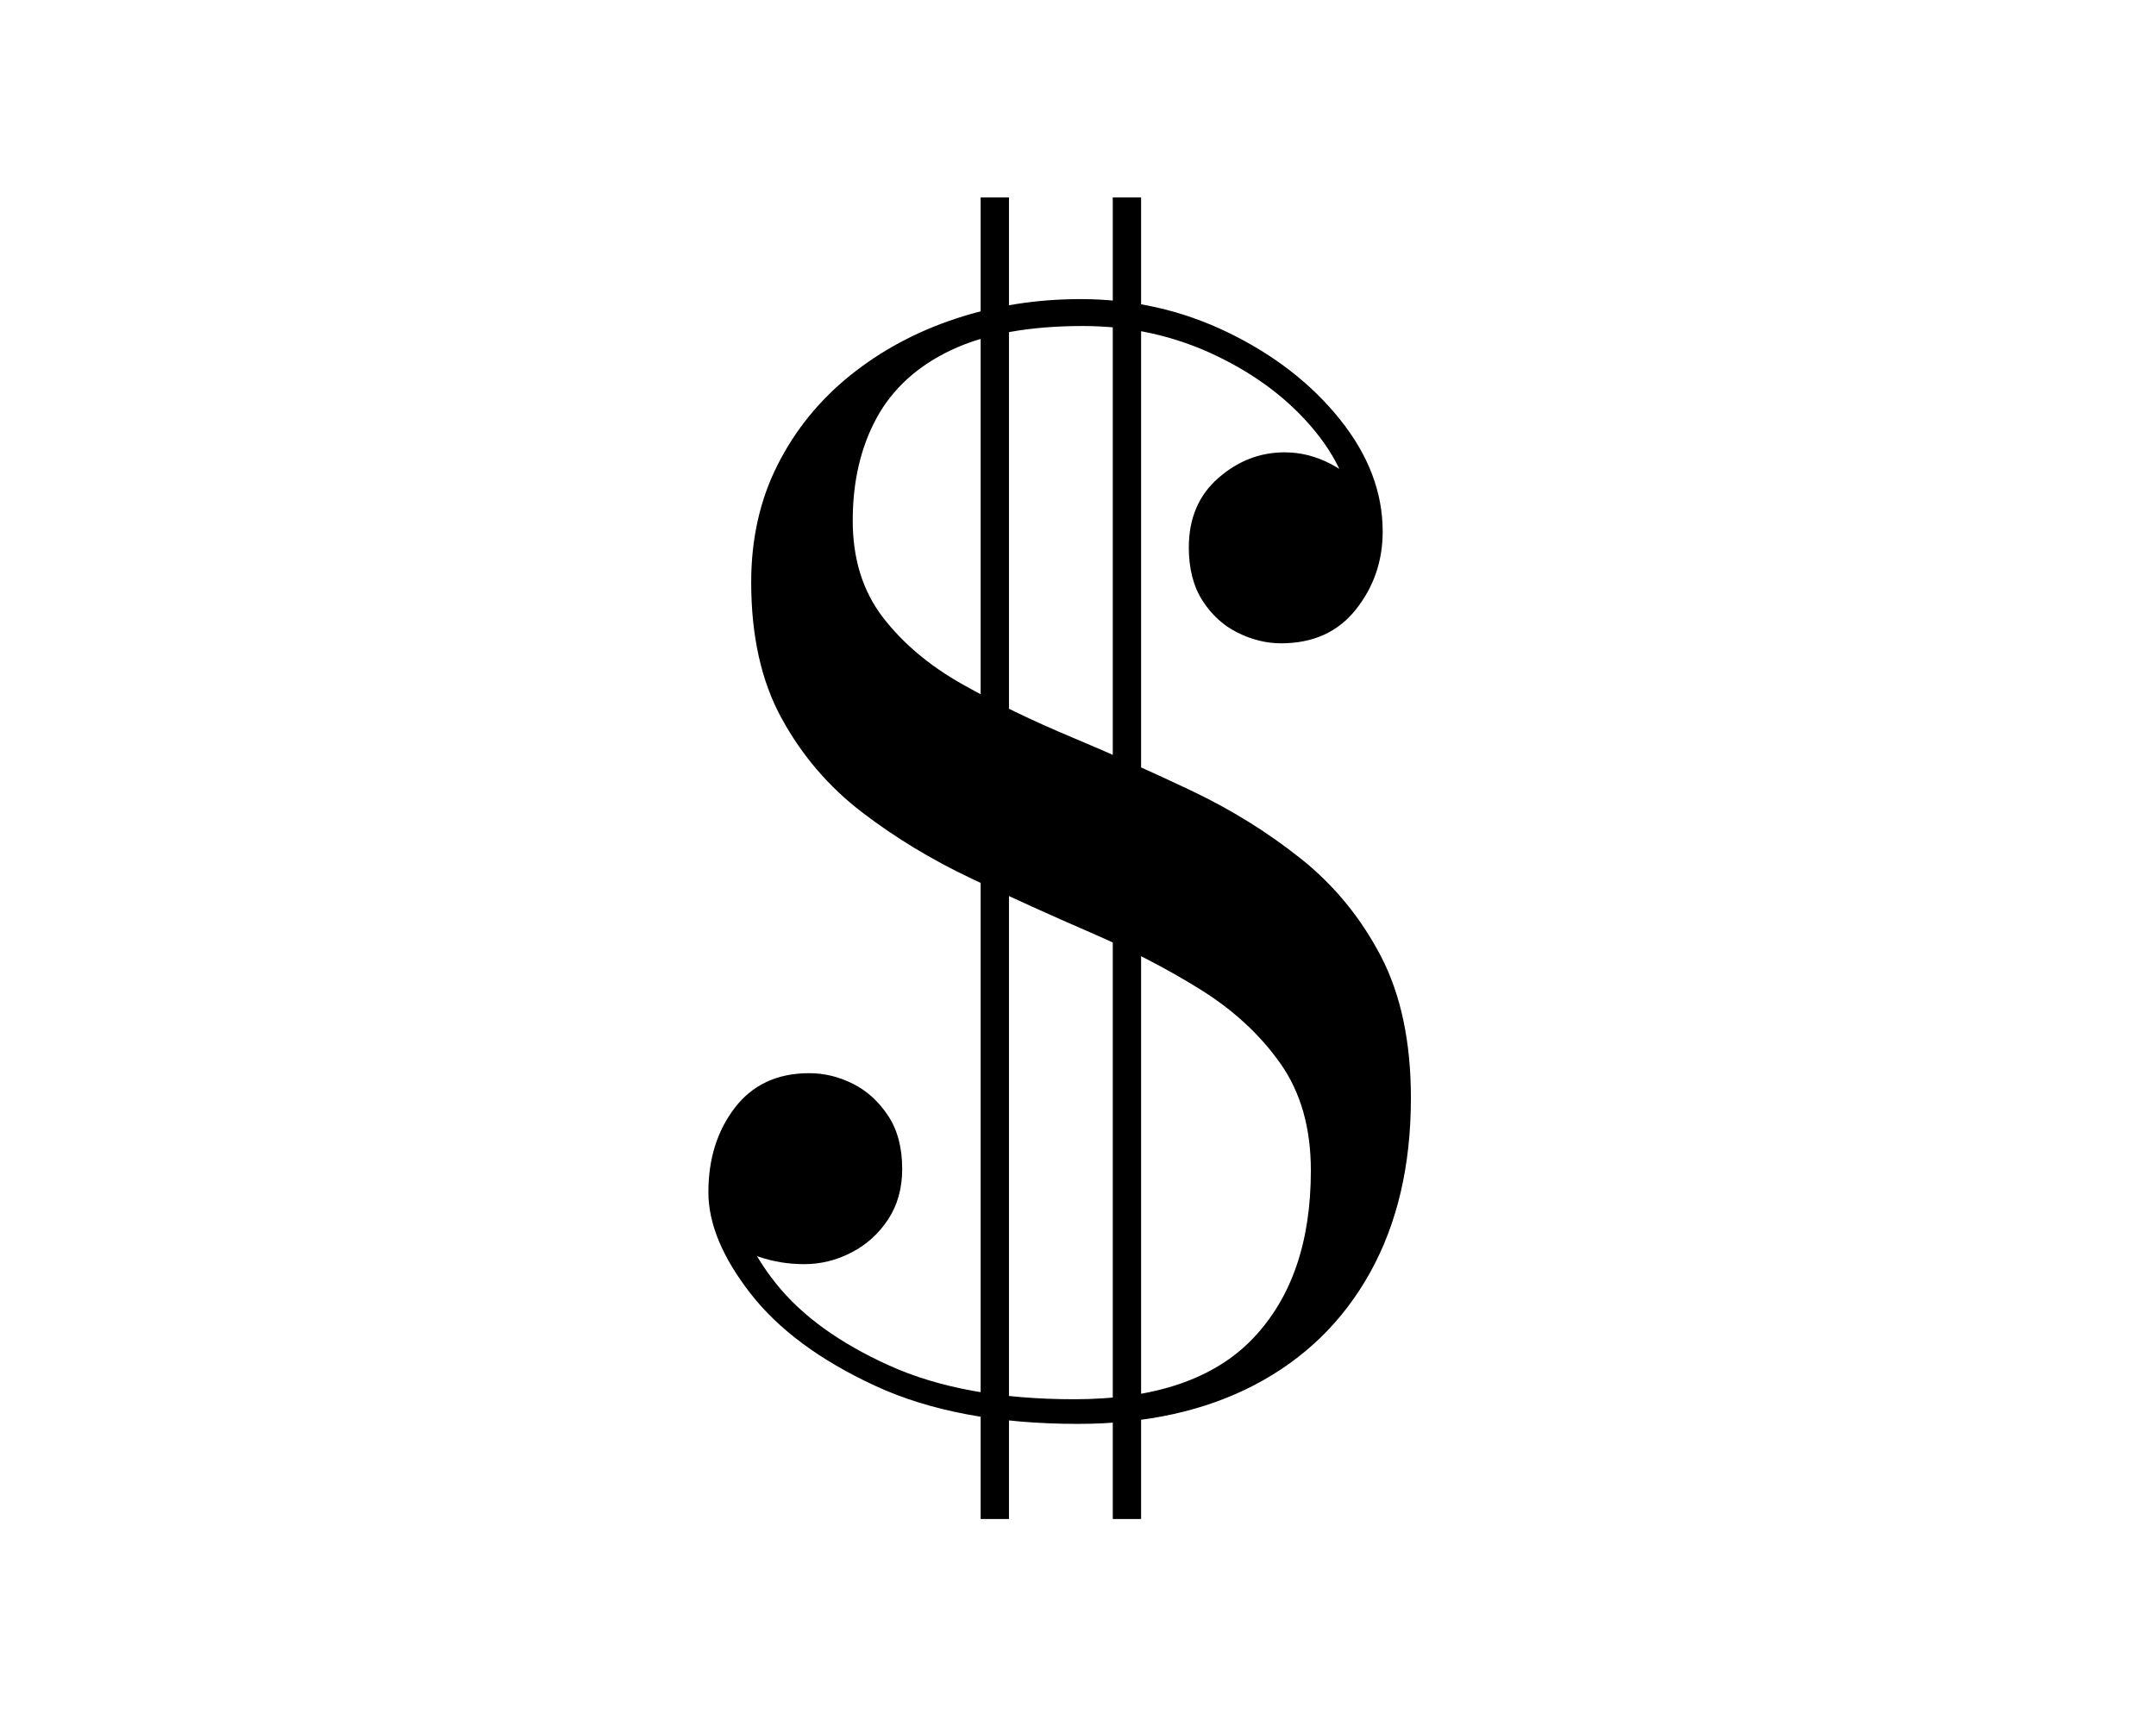 <svg width="287" height="229" viewBox="0 0 287 229" fill="none" xmlns="http://www.w3.org/2000/svg">
<path d="M143.485 189.597C132.793 189.597 123.786 187.903 116.479 184.517C109.164 181.13 103.64 177.037 99.906 172.239C96.173 167.44 94.299 162.944 94.299 158.753C94.299 154.303 95.475 150.552 97.827 147.492C100.179 144.432 103.48 142.898 107.73 142.898C109.725 142.898 111.66 143.369 113.527 144.303C115.394 145.237 116.957 146.657 118.216 148.555C119.476 150.453 120.098 152.822 120.098 155.662C120.098 158.244 119.469 160.484 118.216 162.382C116.957 164.288 115.333 165.754 113.337 166.779C111.342 167.812 109.247 168.328 107.054 168.328C104.99 168.328 102.995 168.009 101.067 167.364C99.132 166.718 97.554 165.686 96.332 164.273C95.111 162.853 94.496 161.016 94.496 158.76H98.168C98.168 162.565 99.876 166.612 103.291 170.894C106.705 175.185 111.729 178.822 118.361 181.821C124.993 184.821 133.211 186.316 142.999 186.316C153.691 186.316 161.613 183.628 166.766 178.245C171.918 172.861 174.498 165.405 174.498 155.86C174.498 150.188 173.147 145.434 170.438 141.6C167.729 137.765 164.17 134.477 159.762 131.736C155.353 128.995 150.504 126.481 145.223 124.196C139.941 121.91 134.645 119.503 129.326 116.99C124.014 114.476 119.15 111.53 114.733 108.143C110.317 104.757 106.758 100.603 104.057 95.668C101.348 90.74 99.997 84.695 99.997 77.535C99.997 71.734 101.173 66.509 103.526 61.87C105.878 57.23 109.095 53.267 113.186 49.979C117.276 46.691 121.942 44.177 127.193 42.439C132.444 40.7 137.999 39.827 143.864 39.827C150.823 39.827 157.356 41.307 163.48 44.276C169.596 47.245 174.559 51.095 178.36 55.833C182.162 60.571 184.059 65.553 184.059 70.769C184.059 74.703 182.868 78.165 180.485 81.164C178.102 84.164 174.786 85.66 170.529 85.66C168.594 85.66 166.682 85.197 164.777 84.255C162.88 83.321 161.317 81.901 160.088 80.003C158.866 78.104 158.252 75.735 158.252 72.895C158.252 69.03 159.557 65.947 162.167 63.662C164.777 61.376 167.722 60.23 171.007 60.23C173.132 60.23 175.181 60.746 177.146 61.779C179.111 62.811 180.72 64.118 181.98 65.697C183.239 67.276 183.862 68.97 183.862 70.777H180.189C180.189 66.069 178.497 61.642 175.112 57.481C171.728 53.32 167.304 49.941 161.826 47.329C156.347 44.717 150.459 43.41 144.145 43.41C136.997 43.41 131.162 44.474 126.654 46.6C122.147 48.726 118.831 51.74 116.699 55.643C114.574 59.546 113.512 64.102 113.512 69.326C113.512 74.421 114.847 78.704 117.518 82.189C120.189 85.667 123.733 88.651 128.149 91.134C132.558 93.617 137.422 95.971 142.741 98.196C148.053 100.421 153.35 102.79 158.639 105.304C163.92 107.817 168.769 110.831 173.177 114.347C177.586 117.863 181.13 122.176 183.809 127.301C186.48 132.427 187.815 138.729 187.815 146.201C187.815 155.161 186.009 162.899 182.405 169.406C178.793 175.921 173.678 180.91 167.039 184.395C160.429 187.858 152.568 189.597 143.485 189.597ZM130.54 202.262V26.288H134.311V202.262H130.54ZM148.129 202.262V26.288H151.9V202.262H148.129Z" fill="black"/>
</svg>
